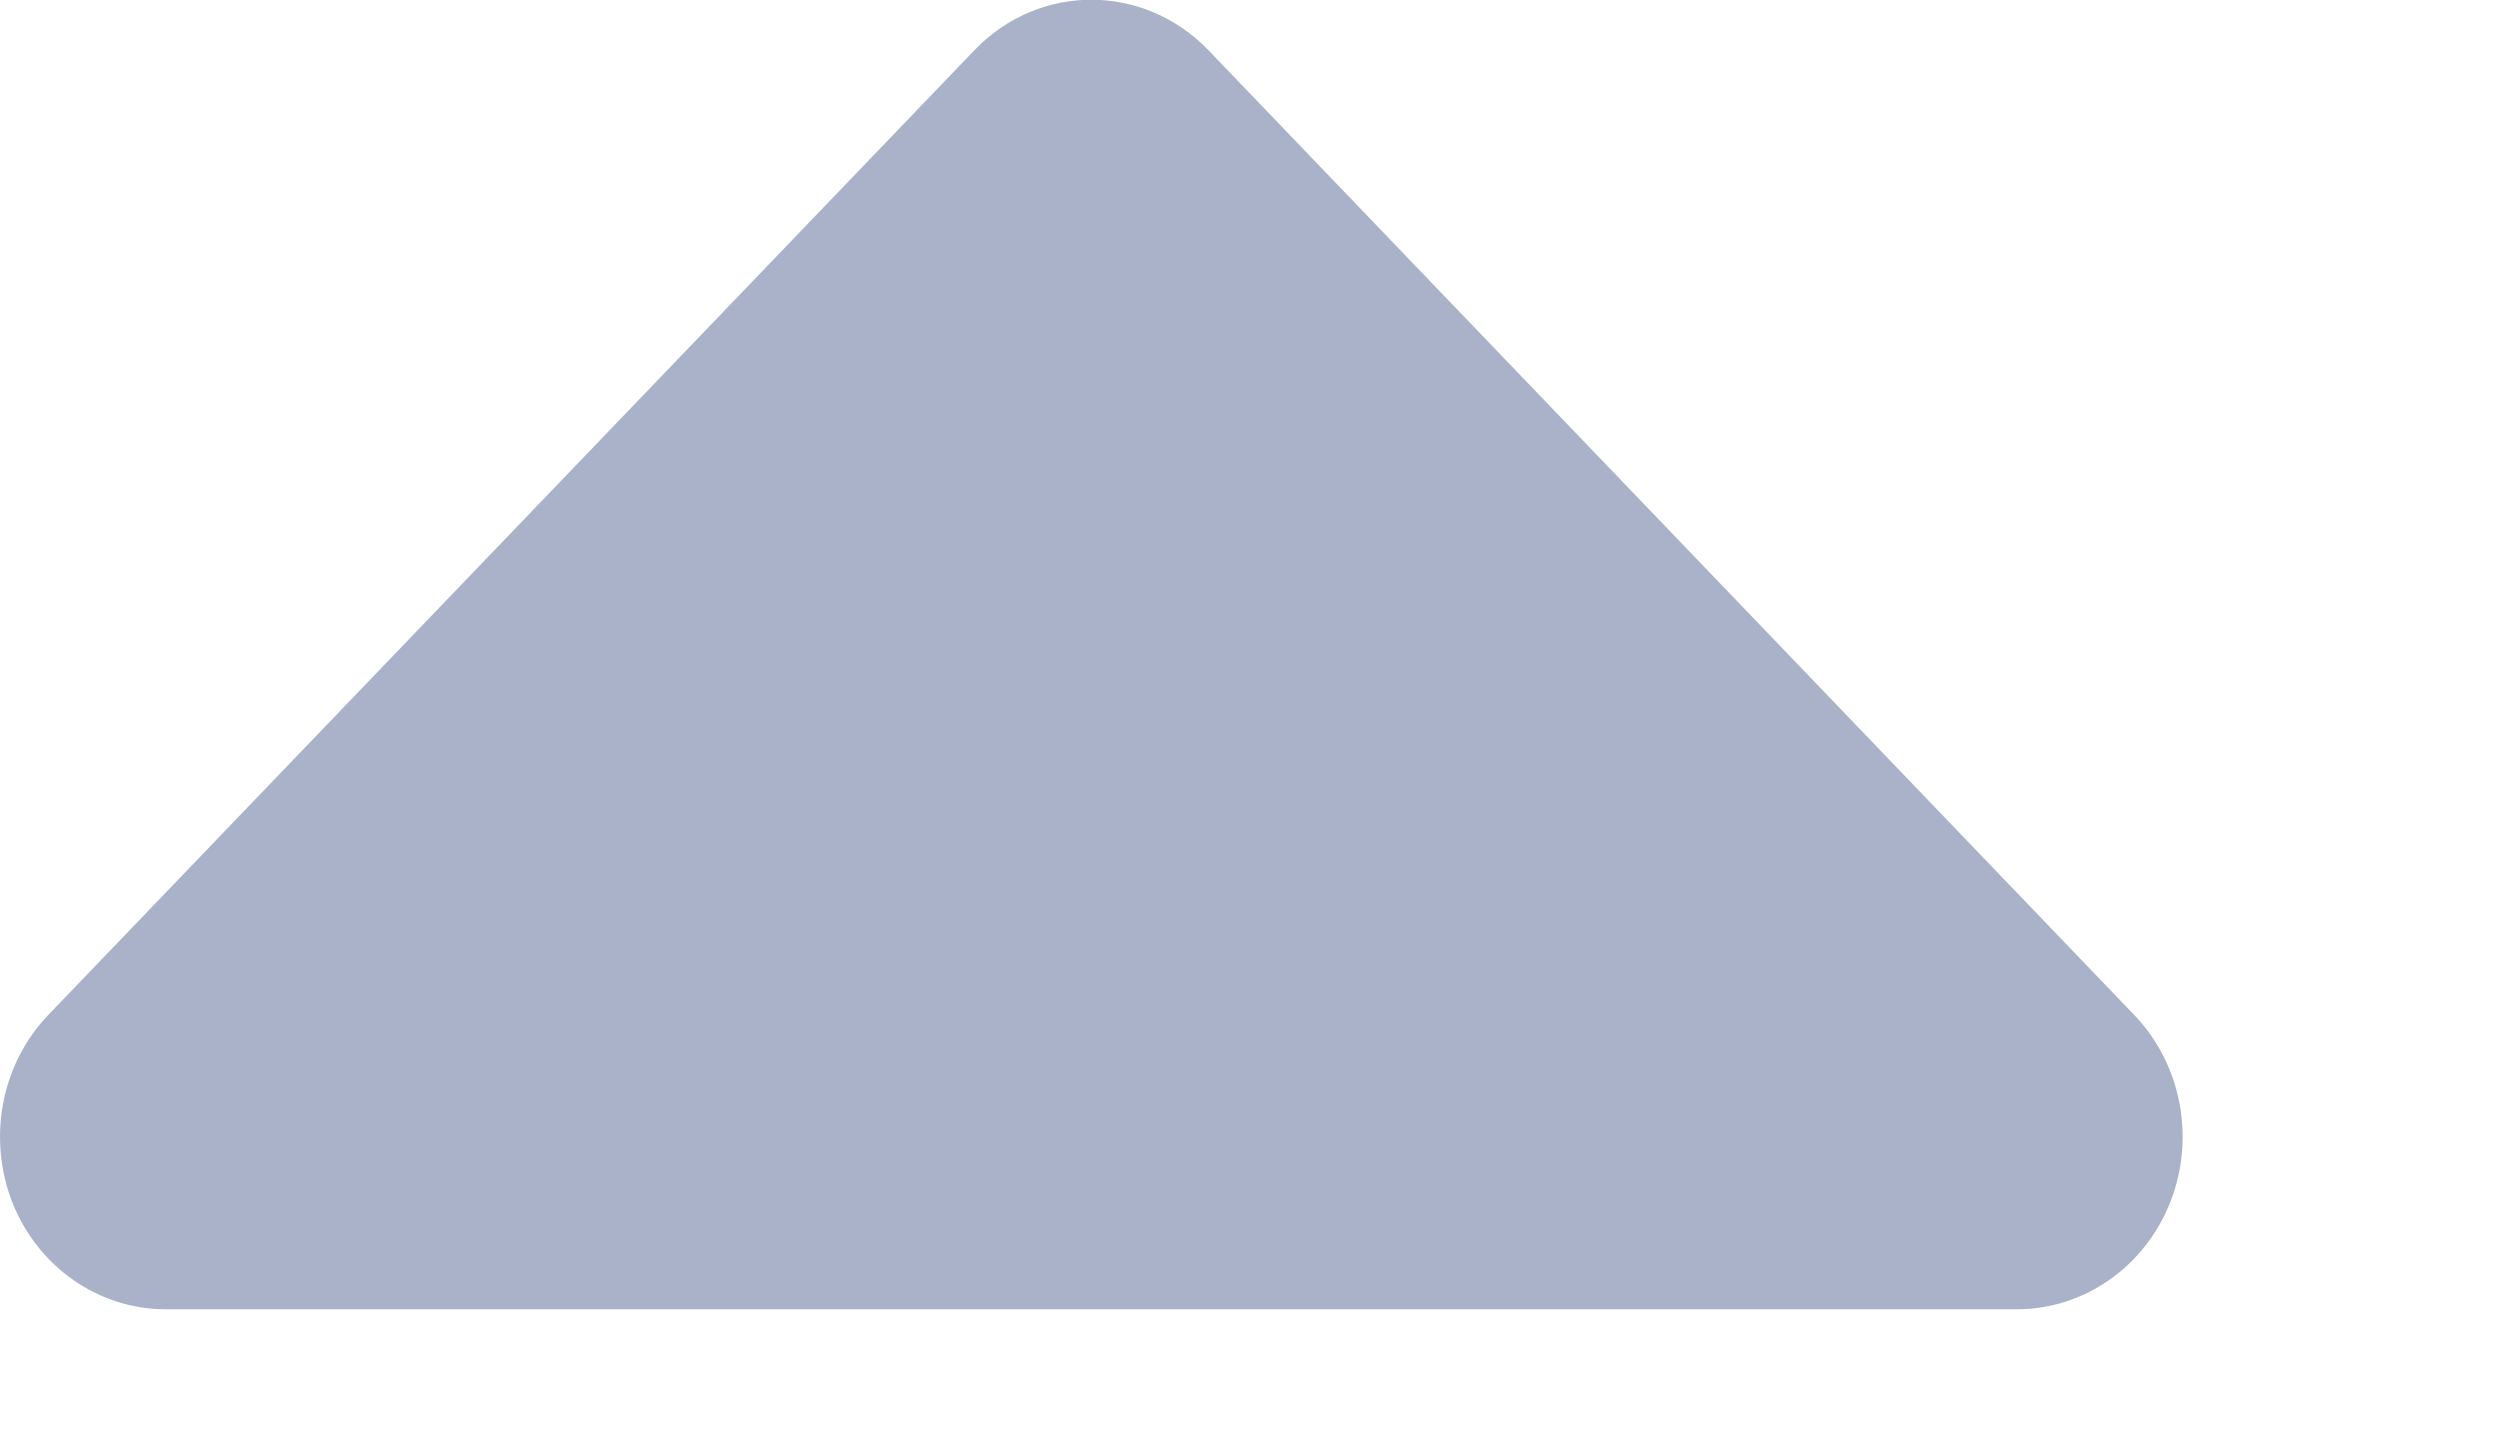 <?xml version="1.0" encoding="UTF-8"?>
<svg width="7px" height="4px" viewBox="0 0 7 4" version="1.1" xmlns="http://www.w3.org/2000/svg" xmlns:xlink="http://www.w3.org/1999/xlink">
    <title>6A831D68-600B-461C-A62B-2212BF3F2070</title>
    <g id="BUS-Flow" stroke="none" stroke-width="1" fill="none" fill-rule="evenodd">
        <g id="04-supervisor-view" transform="translate(-409, -684)" fill="#AAB2CA" fill-rule="nonzero">
            <g id="Group-Copy-2" transform="translate(409, 684)">
                <path d="M0.464,0 L5.647,0 C5.835,4.17371865e-05 6.004,0.118 6.076,0.298 C6.148,0.479 6.108,0.687 5.975,0.825 L3.384,3.525 C3.202,3.714 2.909,3.714 2.728,3.525 L0.136,0.825 C0.003,0.687 -0.036,0.479 0.035,0.298 C0.107,0.118 0.276,4.17371865e-05 0.464,0 Z" id="Path-Copy-2" transform="translate(3.056, 1.833) scale(1, -1) translate(-3.056, -1.833) "></path>
            </g>
        </g>
    </g>
</svg>